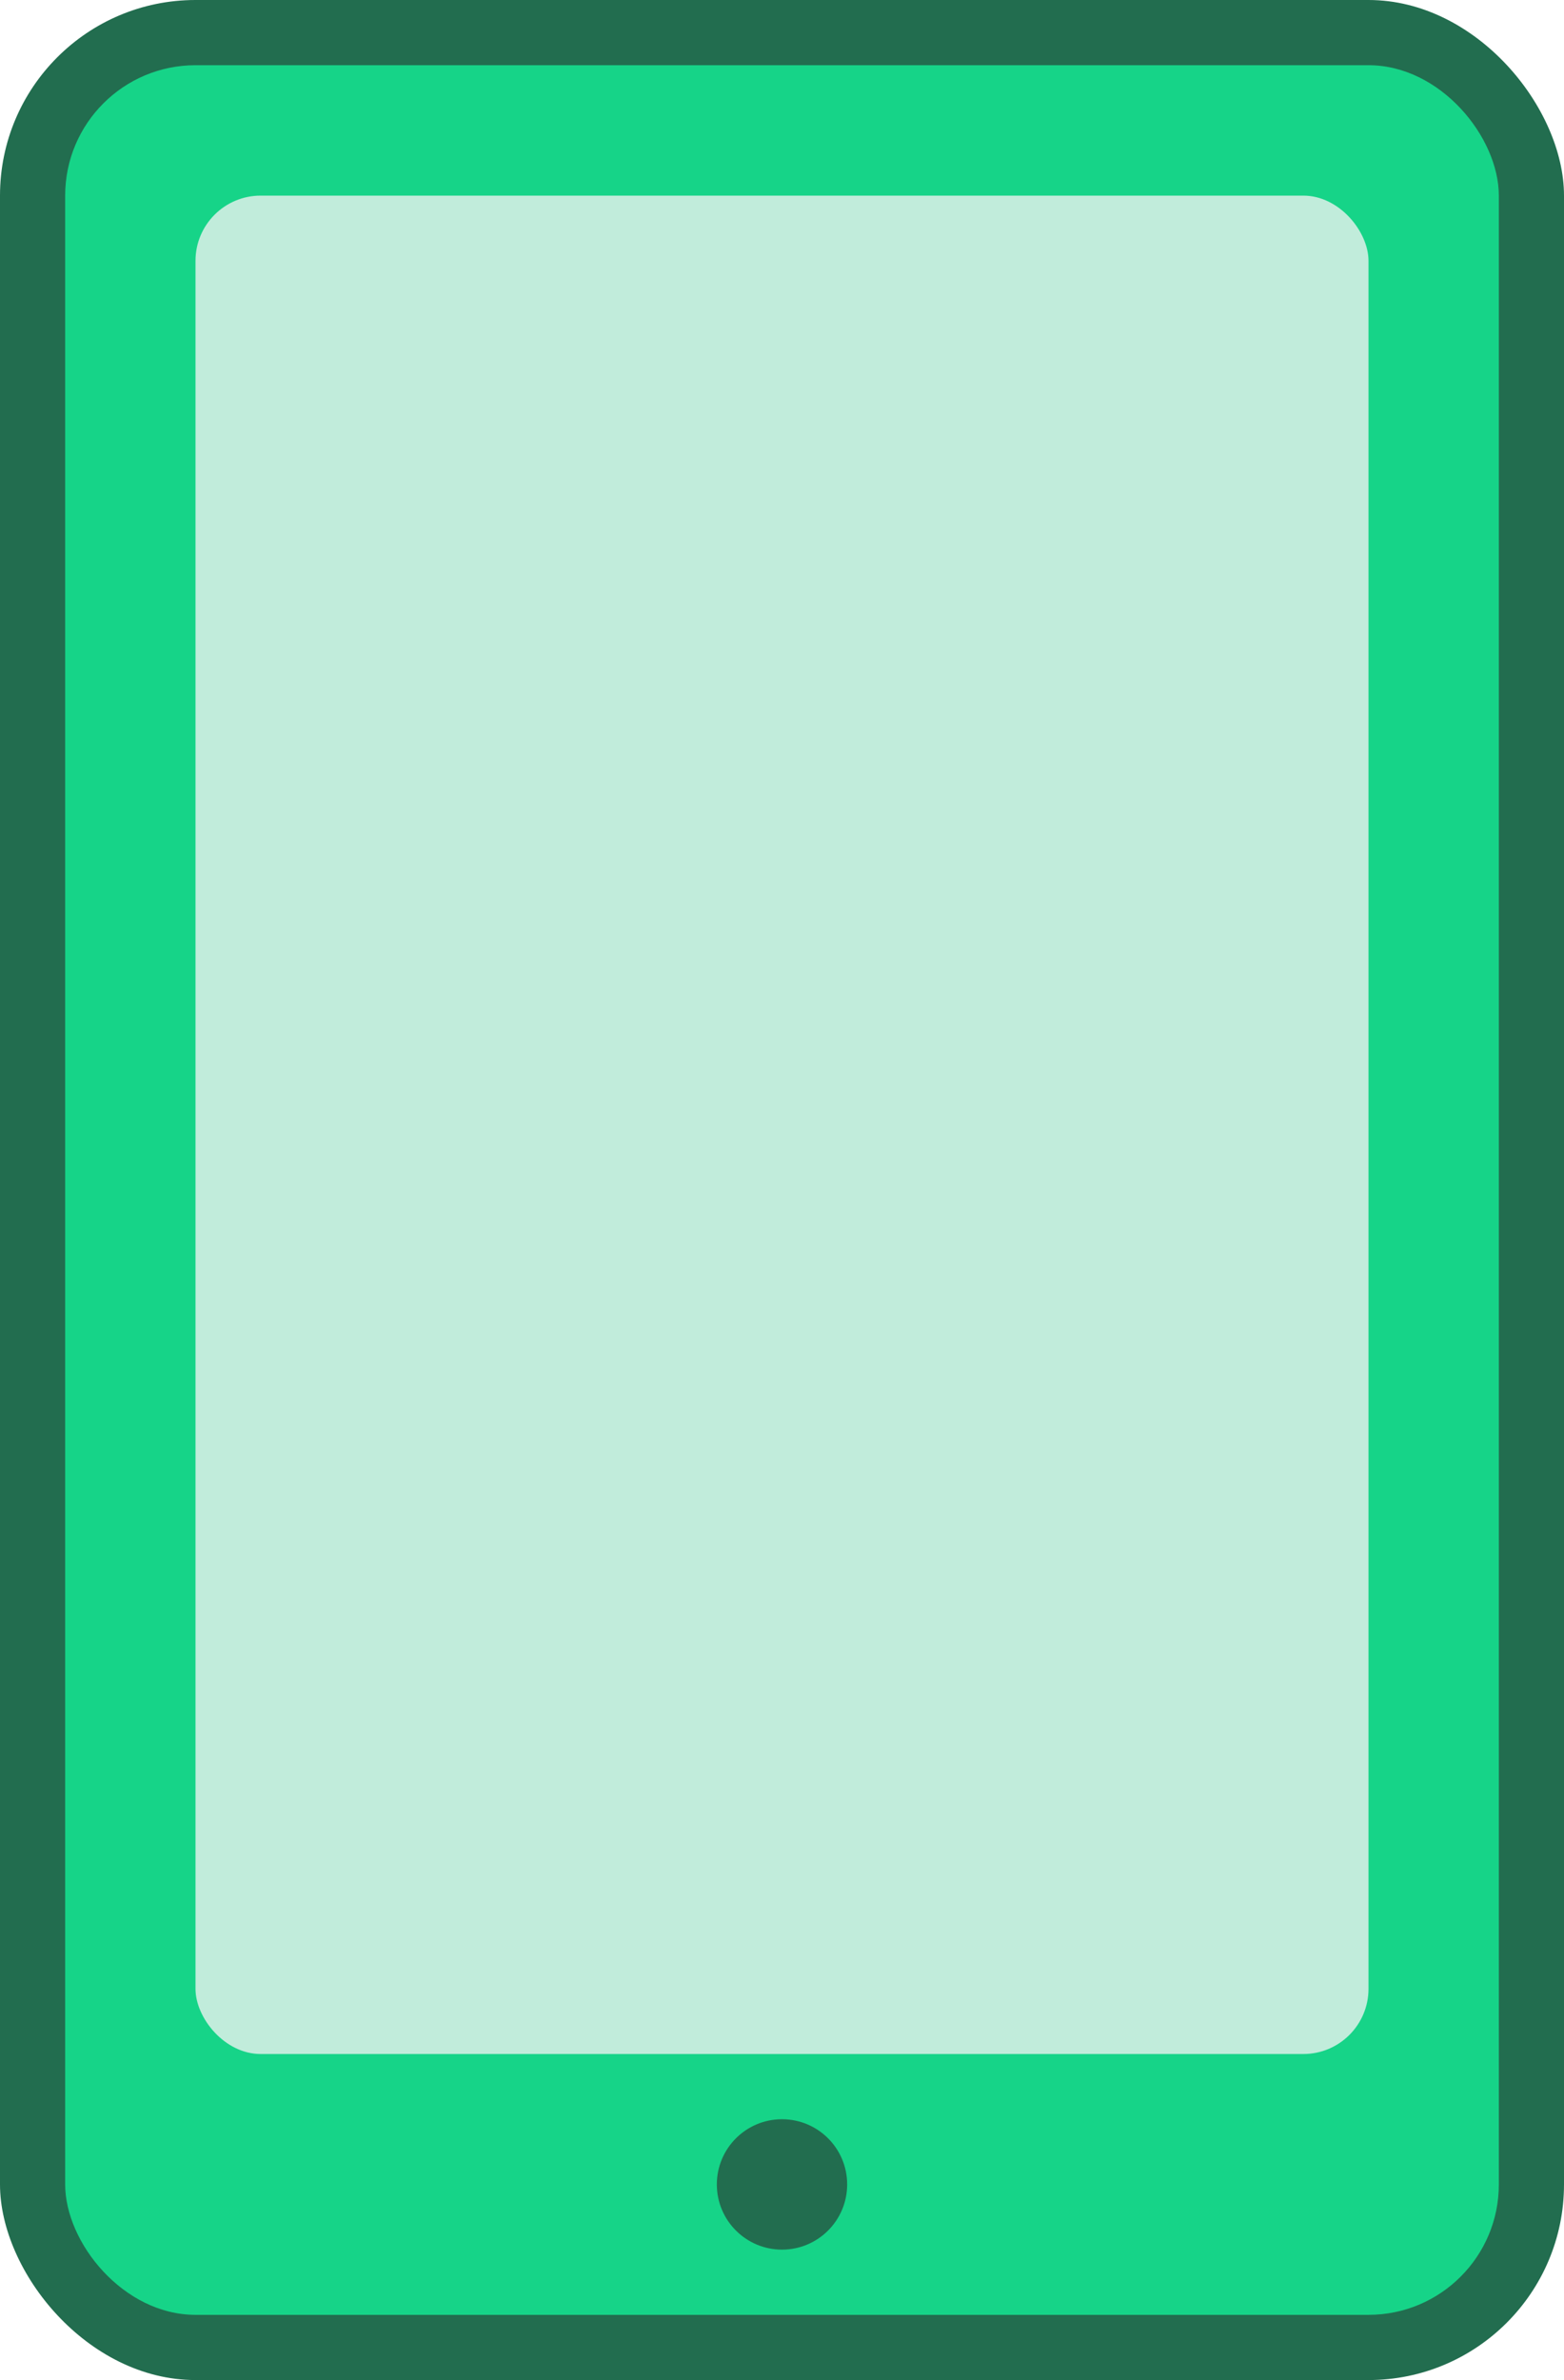 <svg xmlns="http://www.w3.org/2000/svg" width="48" height="73" viewBox="0 0 48 73">
  <defs>
    <style>
      .cls-1 {
        fill: #226d4f;
      }

      .cls-2 {
        fill: #16d488;
      }

      .cls-3 {
        fill: #c1ecdb;
      }
    </style>
  </defs>
  <rect class="cls-1" width="48" height="73" rx="6" ry="6"/>
  <rect class="cls-2" x="2" y="2" width="44" height="69" rx="4" ry="4"/>
  <rect class="cls-3" x="6" y="6" width="36" height="57" rx="2" ry="2"/>
  <circle class="cls-1" cx="24" cy="67" r="2"/>
</svg>
